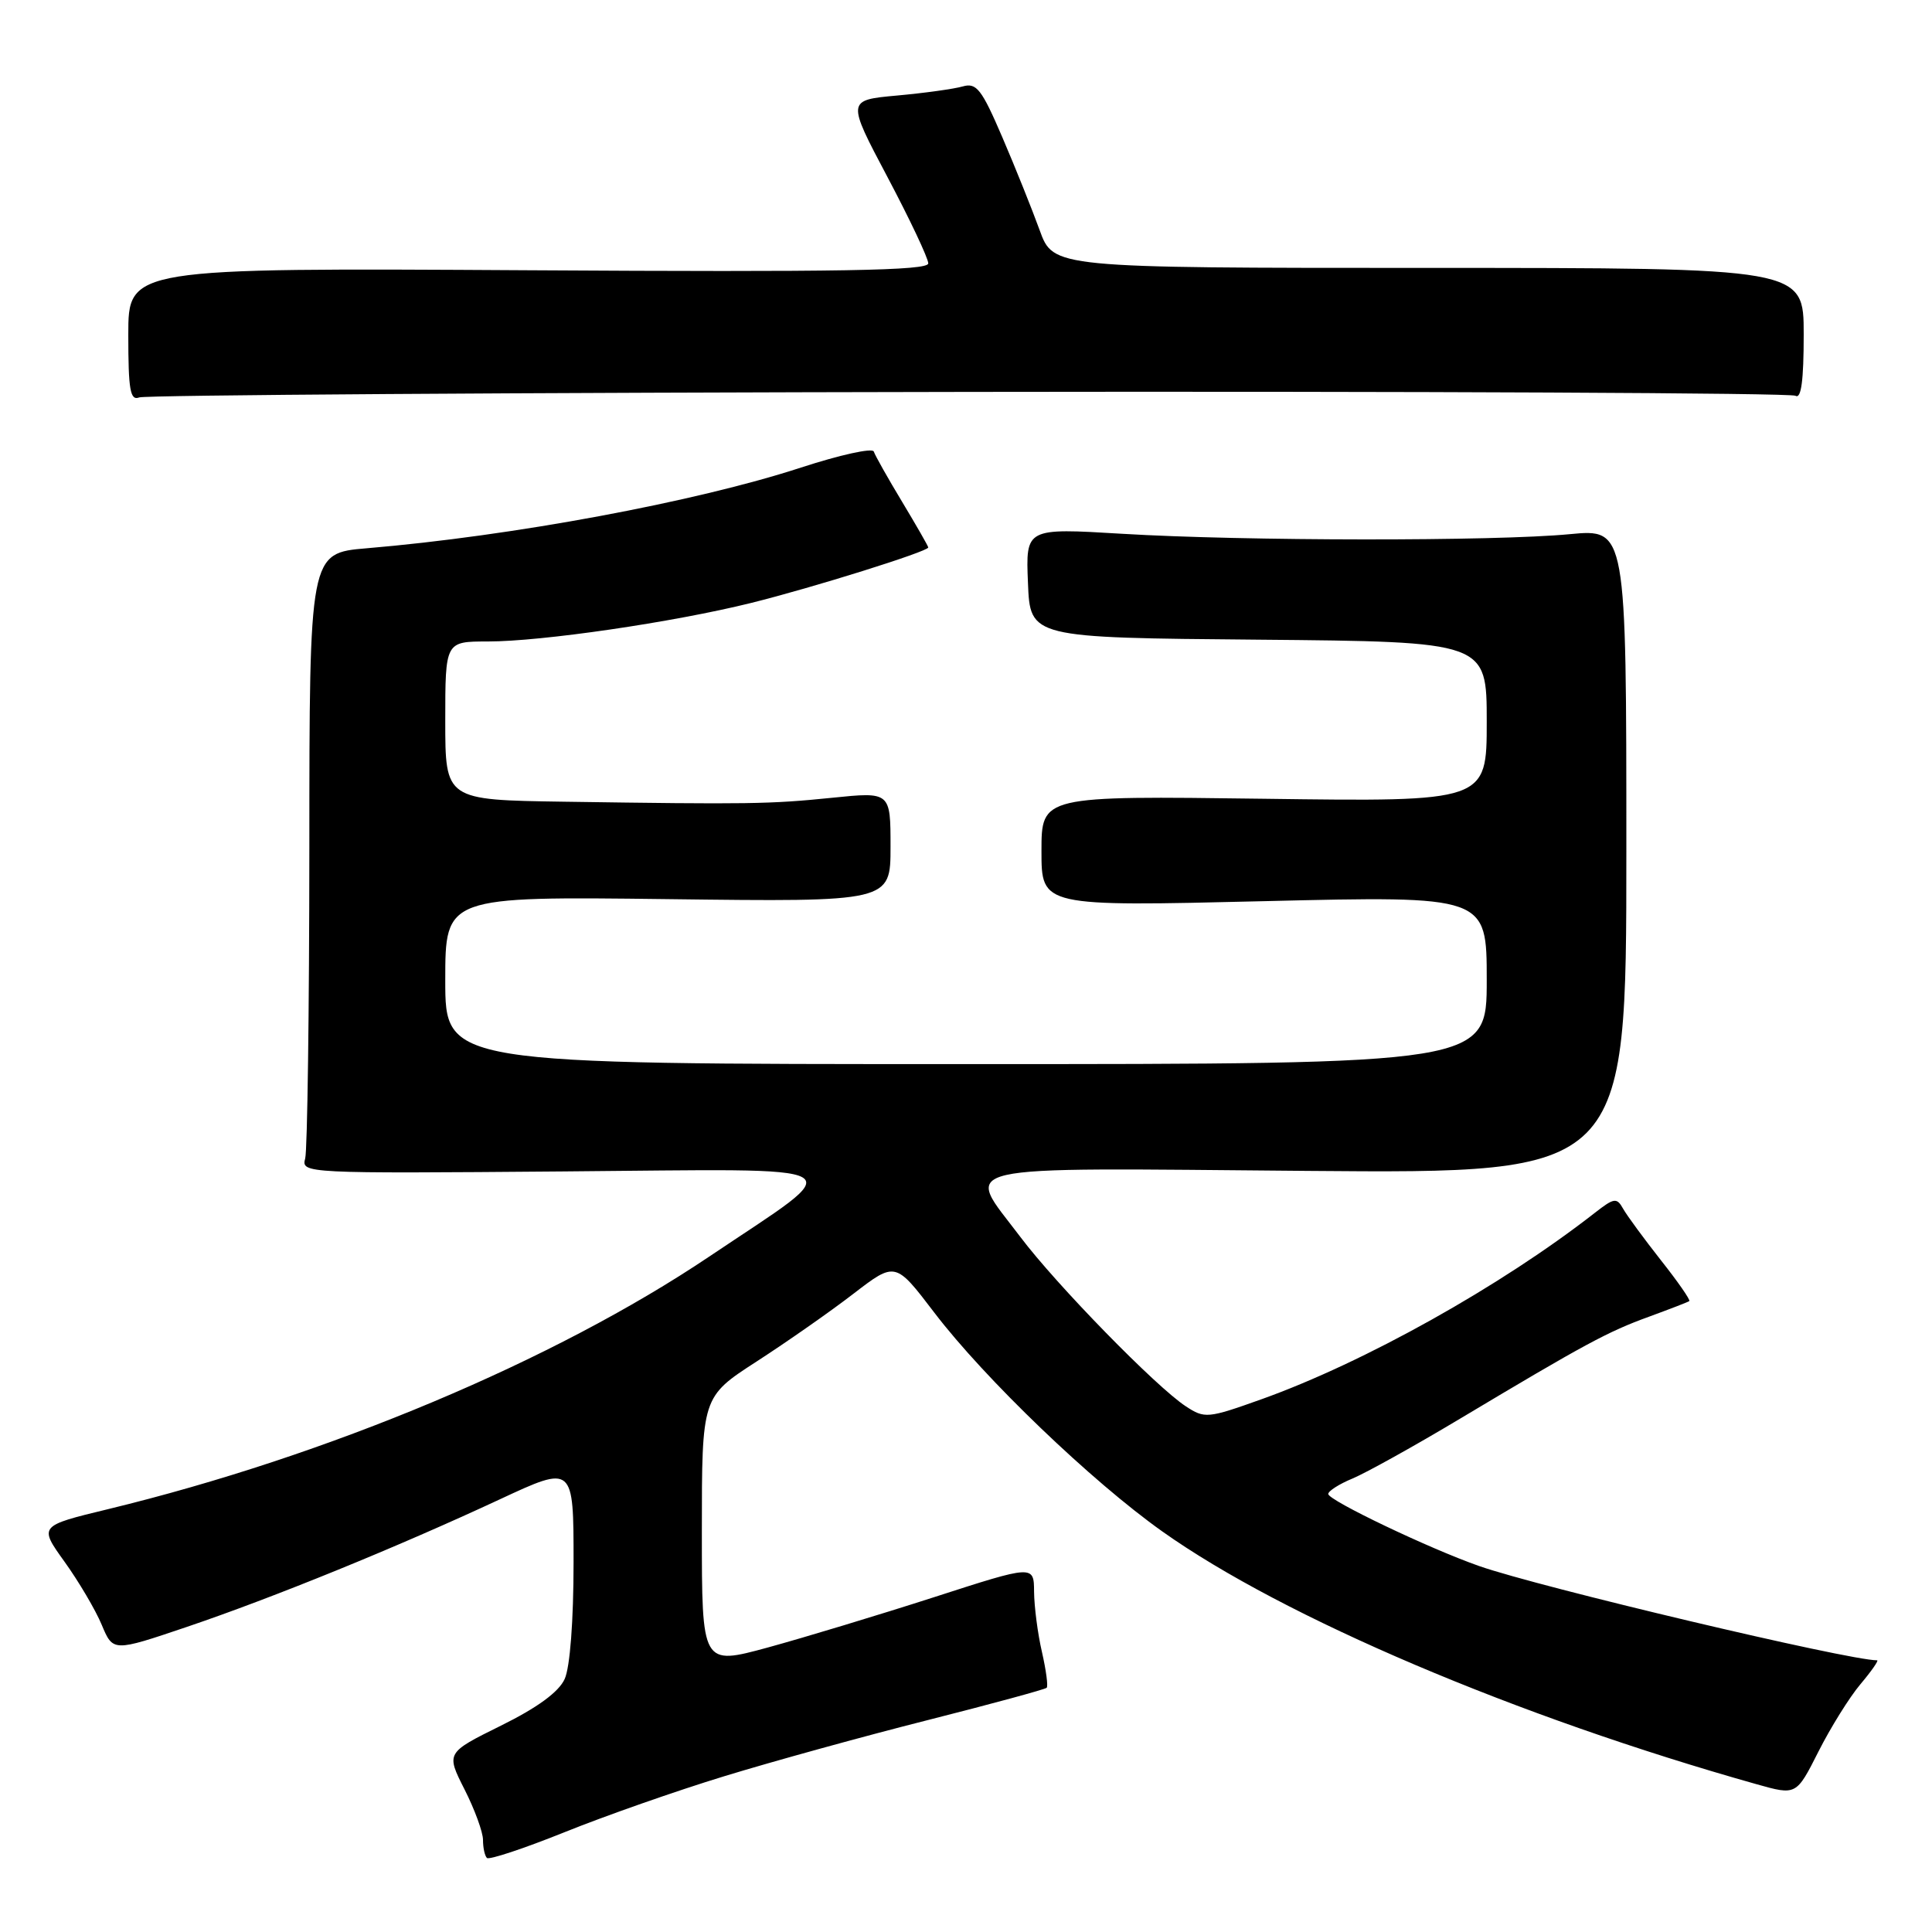 <?xml version="1.0" encoding="UTF-8" standalone="no"?>
<!DOCTYPE svg PUBLIC "-//W3C//DTD SVG 1.1//EN" "http://www.w3.org/Graphics/SVG/1.1/DTD/svg11.dtd" >
<svg xmlns="http://www.w3.org/2000/svg" xmlns:xlink="http://www.w3.org/1999/xlink" version="1.1" viewBox="0 0 256 256">
 <g >
 <path fill="currentColor"
d=" M 96.00 235.35 C 102.33 233.41 114.43 230.07 122.90 227.93 C 131.38 225.78 138.48 223.85 138.69 223.64 C 138.90 223.44 138.61 221.29 138.06 218.88 C 137.50 216.47 137.04 212.89 137.02 210.93 C 137.00 207.36 137.00 207.36 123.75 211.64 C 116.46 213.99 106.56 216.98 101.75 218.30 C 93.00 220.68 93.00 220.68 93.00 202.89 C 93.00 185.10 93.00 185.10 100.25 180.41 C 104.24 177.83 110.01 173.80 113.07 171.44 C 118.64 167.16 118.64 167.16 123.78 173.90 C 130.49 182.70 144.62 196.26 154.02 202.93 C 170.10 214.34 201.00 227.48 232.76 236.42 C 238.02 237.90 238.02 237.90 240.95 232.10 C 242.56 228.91 245.07 224.88 246.53 223.15 C 247.99 221.42 248.97 220.00 248.73 220.00 C 244.90 220.00 203.95 210.30 196.00 207.51 C 189.40 205.20 176.00 198.80 176.00 197.96 C 176.00 197.57 177.45 196.64 179.22 195.91 C 180.99 195.17 187.41 191.61 193.47 187.98 C 210.03 178.08 213.04 176.45 218.50 174.47 C 221.25 173.46 223.65 172.54 223.84 172.40 C 224.02 172.27 222.33 169.83 220.08 166.99 C 217.84 164.14 215.58 161.07 215.07 160.16 C 214.23 158.66 213.88 158.71 211.32 160.71 C 198.90 170.41 180.76 180.55 167.12 185.42 C 160.03 187.95 159.63 187.99 157.12 186.34 C 153.18 183.76 139.97 170.23 135.21 163.91 C 127.81 154.08 124.88 154.75 173.25 155.15 C 215.50 155.50 215.50 155.50 215.50 112.78 C 215.50 70.07 215.50 70.07 208.00 70.78 C 198.12 71.73 164.80 71.70 148.71 70.73 C 135.91 69.96 135.91 69.96 136.21 77.23 C 136.50 84.50 136.50 84.50 166.75 84.76 C 197.00 85.03 197.00 85.03 197.00 95.63 C 197.00 106.24 197.00 106.24 167.50 105.84 C 138.00 105.45 138.00 105.45 138.00 112.78 C 138.00 120.12 138.00 120.12 167.50 119.41 C 197.00 118.70 197.00 118.70 197.00 129.85 C 197.00 141.00 197.00 141.00 128.00 141.00 C 59.00 141.00 59.00 141.00 59.00 129.89 C 59.00 118.78 59.00 118.78 88.50 119.14 C 118.00 119.51 118.00 119.51 118.00 112.21 C 118.00 104.92 118.00 104.92 110.25 105.71 C 101.99 106.55 99.29 106.59 74.75 106.23 C 59.00 106.00 59.00 106.00 59.00 95.50 C 59.00 85.00 59.00 85.00 64.62 85.00 C 71.79 85.00 89.17 82.46 99.50 79.90 C 107.69 77.87 123.00 73.07 123.00 72.54 C 123.00 72.38 121.44 69.66 119.54 66.50 C 117.64 63.35 115.95 60.35 115.78 59.83 C 115.61 59.32 111.27 60.28 106.15 61.95 C 92.22 66.50 67.94 71.02 48.58 72.65 C 41.00 73.29 41.00 73.29 40.99 112.40 C 40.98 133.90 40.73 152.40 40.44 153.50 C 39.90 155.48 40.32 155.50 74.70 155.22 C 114.53 154.90 112.78 153.87 93.98 166.50 C 73.43 180.31 43.43 192.91 14.32 199.97 C 5.14 202.19 5.14 202.19 8.56 206.95 C 10.44 209.57 12.66 213.33 13.48 215.30 C 14.98 218.88 14.98 218.88 24.74 215.58 C 36.23 211.69 52.62 205.01 66.25 198.66 C 76.00 194.12 76.00 194.12 76.00 207.01 C 76.00 214.76 75.53 220.94 74.82 222.48 C 74.05 224.19 71.20 226.28 66.37 228.66 C 59.10 232.26 59.10 232.26 61.55 237.10 C 62.90 239.76 64.00 242.77 64.00 243.80 C 64.00 244.83 64.23 245.90 64.52 246.19 C 64.81 246.47 69.42 244.94 74.77 242.79 C 80.12 240.63 89.67 237.28 96.00 235.35 Z  M 128.36 51.93 C 188.01 51.84 237.31 52.07 237.91 52.44 C 238.67 52.91 239.00 50.42 239.00 44.31 C 239.00 35.50 239.00 35.50 189.28 35.50 C 139.57 35.50 139.57 35.50 137.76 30.50 C 136.76 27.75 134.54 22.20 132.81 18.18 C 130.08 11.82 129.39 10.93 127.58 11.45 C 126.44 11.78 122.51 12.33 118.85 12.66 C 112.20 13.27 112.20 13.27 117.60 23.47 C 120.57 29.08 123.00 34.23 123.00 34.90 C 123.00 35.86 111.38 36.06 70.00 35.81 C 17.00 35.50 17.00 35.50 17.00 44.36 C 17.00 51.69 17.25 53.12 18.45 52.66 C 19.25 52.35 68.71 52.02 128.36 51.93 Z "/>
</g>
</svg>